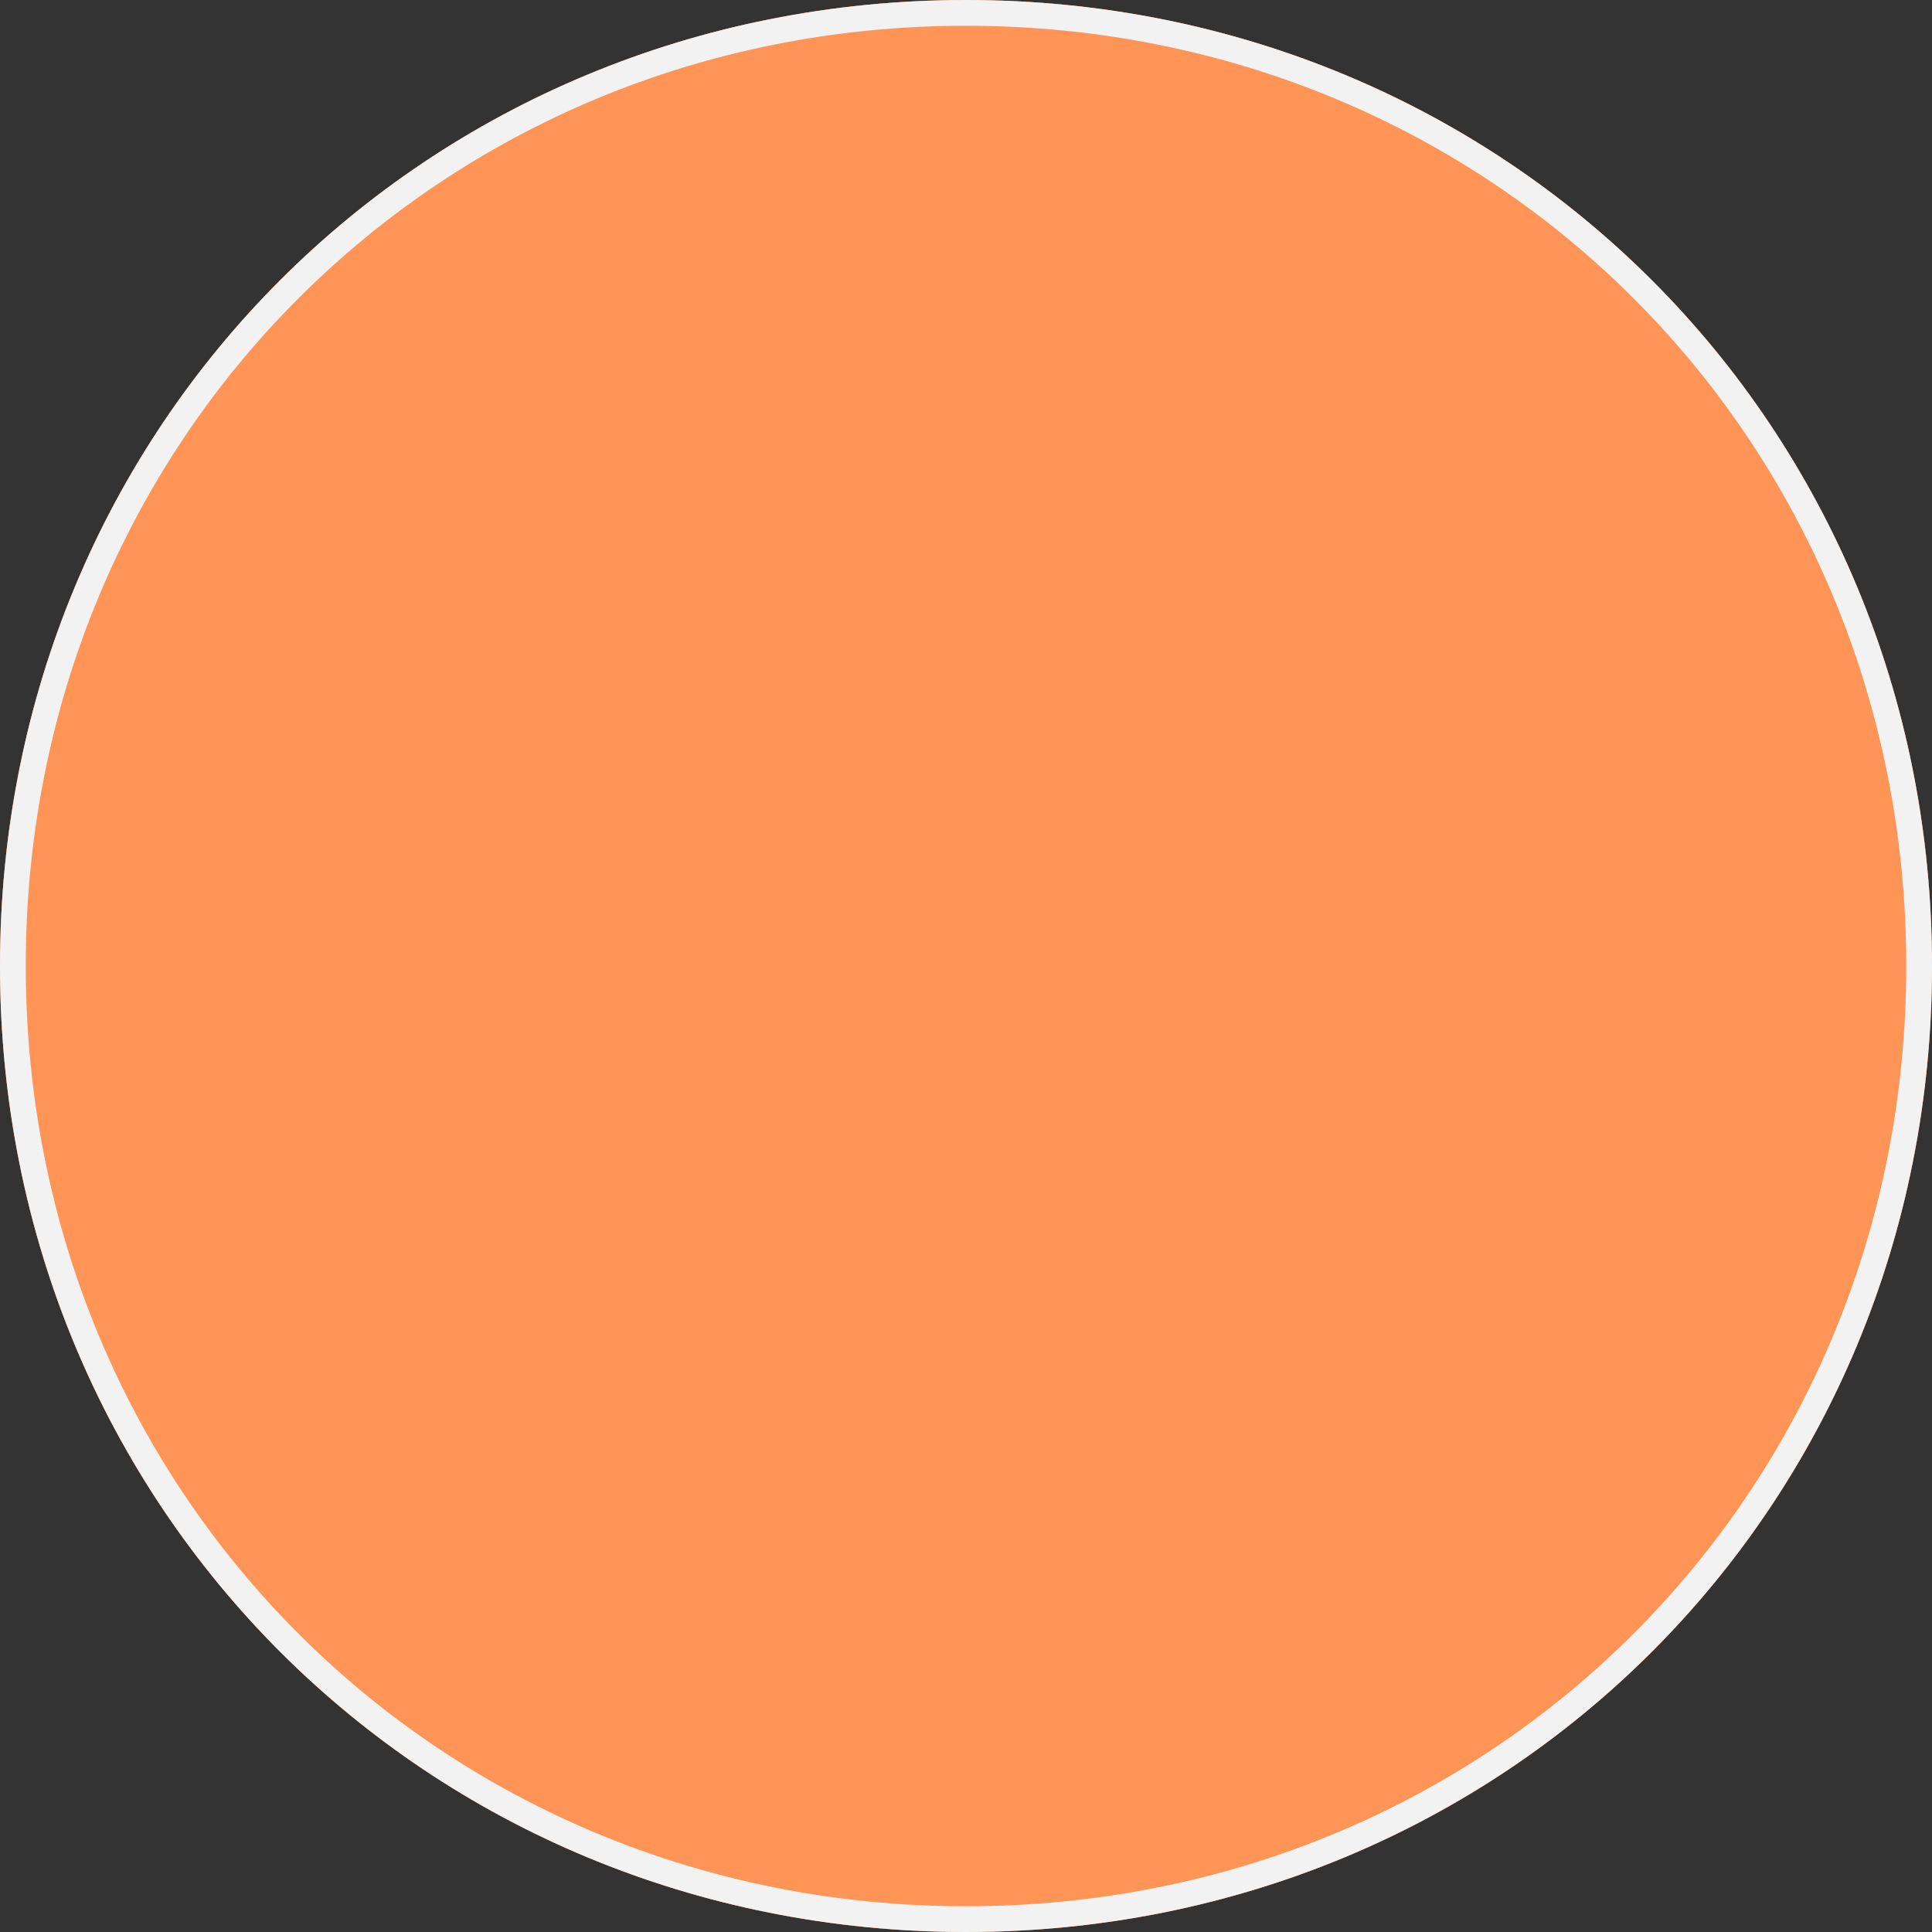﻿<?xml version="1.0" encoding="utf-8"?>
<svg version="1.1" xmlns:xlink="http://www.w3.org/1999/xlink" width="75px" height="75px" xmlns="http://www.w3.org/2000/svg">
  <rect width="100%" height="100%" fill="#333333" stroke="none"/>
  <g>
    <path d="M 37.5 0  C 58.5 0  75 16.5  75 37.5  C 75 58.5  58.5 75  37.5 75  C 16.5 75  0 58.5  0 37.5  C 0 16.5  16.5 0  37.5 0  Z " fill-rule="nonzero" fill="#ff9457" stroke="none" />
    <path d="M 37.5 0.5  C 58.22 0.5  74.5 16.78  74.5 37.5  C 74.5 58.22  58.22 74.5  37.5 74.5  C 16.78 74.5  0.5 58.22  0.5 37.5  C 0.5 16.78  16.78 0.5  37.5 0.5  Z " stroke-width="1" stroke="#f2f2f2" fill="none" />
  </g>
</svg>